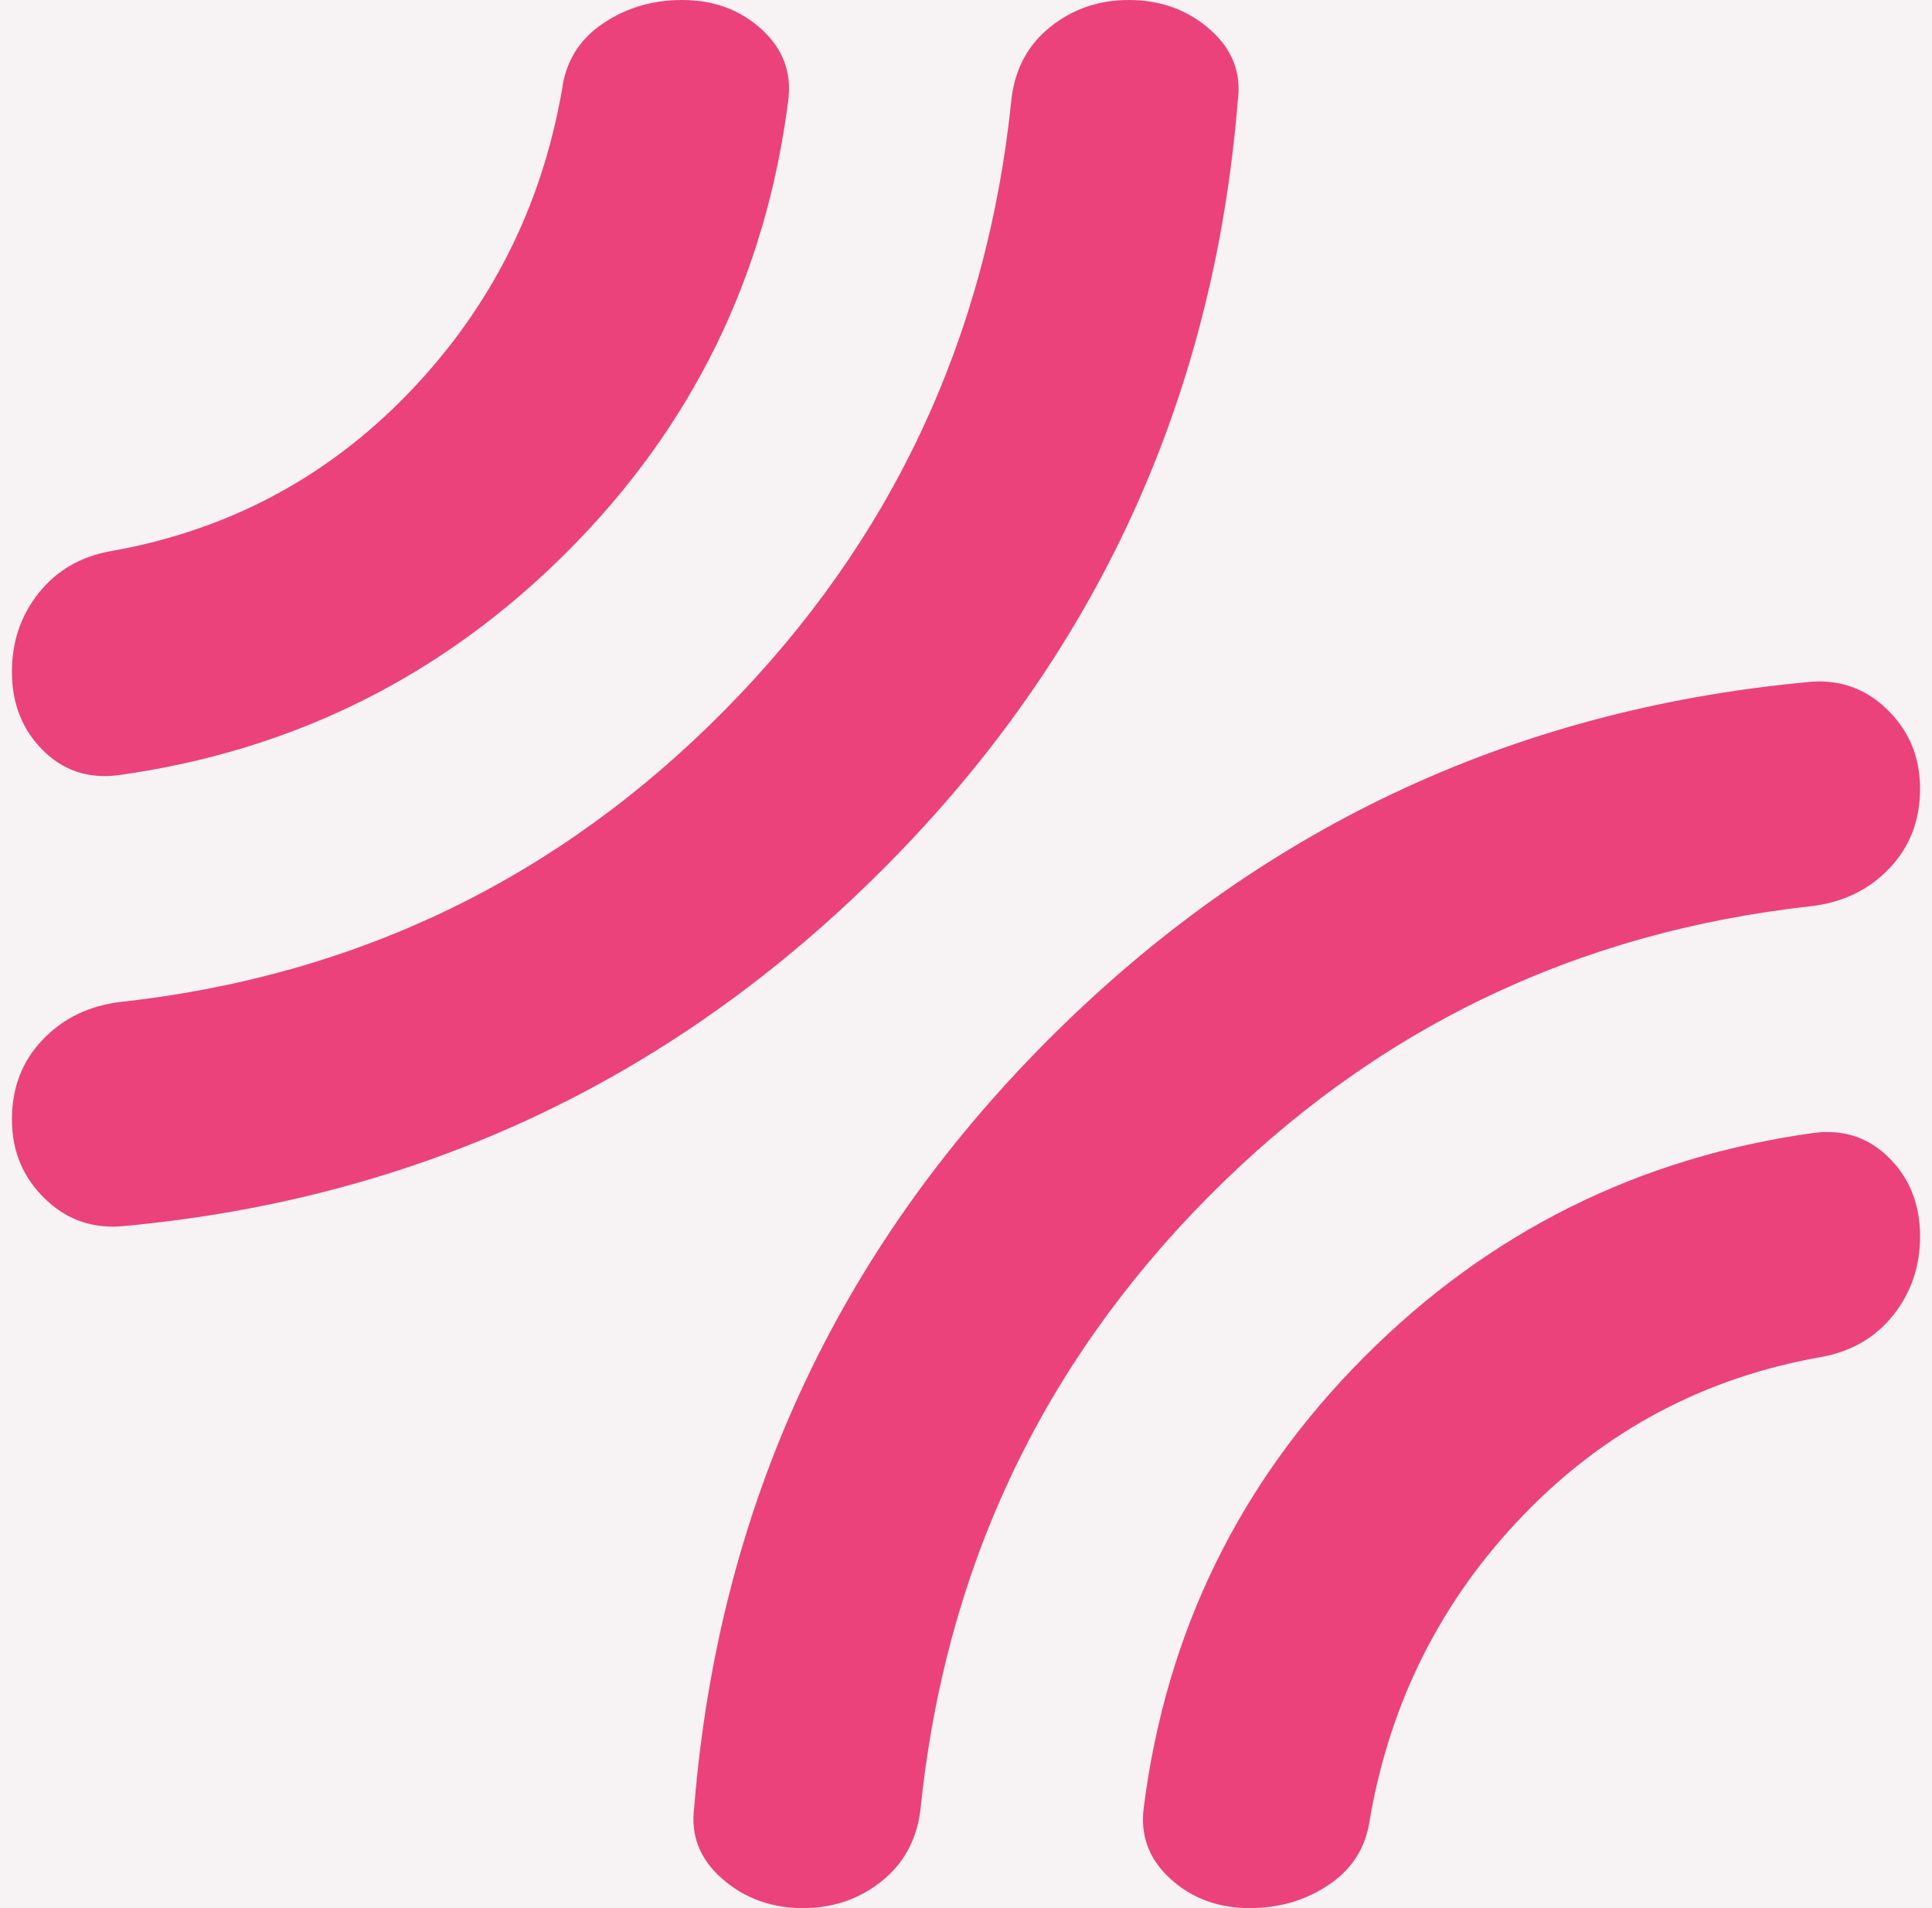 <svg width="81" height="80" viewBox="0 0 81 80" fill="none" xmlns="http://www.w3.org/2000/svg">
<rect width="81" height="80" fill="black"/>
<g id="Entry">
<rect width="393" height="852" transform="translate(-156 -207)" fill="#F7F2F4"/>
<g id="Frame 1000017060">
<g id="Frame 1000017059">
<g id="dont touch this shit">
<path d="M51.895 4.224C50.88 16.74 45.963 27.437 37.144 36.316C28.324 45.194 17.71 50.22 5.3 51.394C3.973 51.55 2.841 51.179 1.905 50.279C0.968 49.38 0.5 48.265 0.5 46.935C0.5 45.605 0.929 44.49 1.788 43.591C2.646 42.691 3.739 42.163 5.066 42.007C14.978 40.912 23.427 36.824 30.412 29.745C37.398 22.666 41.398 14.12 42.412 4.107C42.568 2.855 43.115 1.858 44.051 1.115C44.988 0.372 46.081 1.82845e-06 47.329 1.95905e-06C48.656 2.09782e-06 49.788 0.411 50.724 1.232C51.661 2.053 52.051 3.051 51.895 4.224ZM33.046 4.224C32.11 11.577 29.027 17.874 23.798 23.116C18.568 28.357 12.285 31.485 4.949 32.502C3.7 32.659 2.646 32.307 1.788 31.446C0.929 30.586 0.5 29.491 0.5 28.161C0.5 26.909 0.871 25.814 1.612 24.875C2.354 23.937 3.349 23.35 4.598 23.116C9.515 22.255 13.69 20.045 17.124 16.486C20.558 12.927 22.705 8.683 23.563 3.755C23.72 2.581 24.285 1.662 25.261 0.997C26.237 0.332 27.349 -1.30604e-07 28.598 0C29.924 1.38766e-07 31.037 0.411 31.934 1.232C32.832 2.053 33.202 3.051 33.046 4.224Z" fill="#EB427B"/>
<path d="M29.105 75.776C30.119 63.26 35.037 52.563 43.856 43.684C52.676 34.806 63.29 29.78 75.7 28.606C77.027 28.45 78.159 28.821 79.095 29.721C80.032 30.62 80.5 31.735 80.5 33.065C80.5 34.395 80.071 35.51 79.212 36.409C78.354 37.309 77.261 37.837 75.934 37.993C66.022 39.088 57.573 43.176 50.588 50.255C43.602 57.334 39.602 65.88 38.588 75.893C38.432 77.145 37.885 78.142 36.949 78.885C36.012 79.628 34.919 80 33.671 80C32.344 80 31.212 79.589 30.276 78.768C29.339 77.947 28.949 76.949 29.105 75.776ZM47.954 75.776C48.89 68.423 51.973 62.126 57.202 56.885C62.432 51.643 68.715 48.514 76.051 47.498C77.3 47.341 78.354 47.693 79.212 48.554C80.071 49.414 80.5 50.509 80.5 51.839C80.5 53.091 80.129 54.186 79.388 55.124C78.646 56.063 77.651 56.65 76.402 56.885C71.485 57.745 67.31 59.955 63.876 63.514C60.441 67.073 58.295 71.317 57.437 76.245C57.281 77.419 56.715 78.338 55.739 79.003C54.763 79.668 53.651 80 52.403 80C51.076 80 49.963 79.589 49.066 78.768C48.168 77.947 47.798 76.949 47.954 75.776Z" fill="#EB427B"/>
</g>
</g>
</g>
</g>
</svg>
